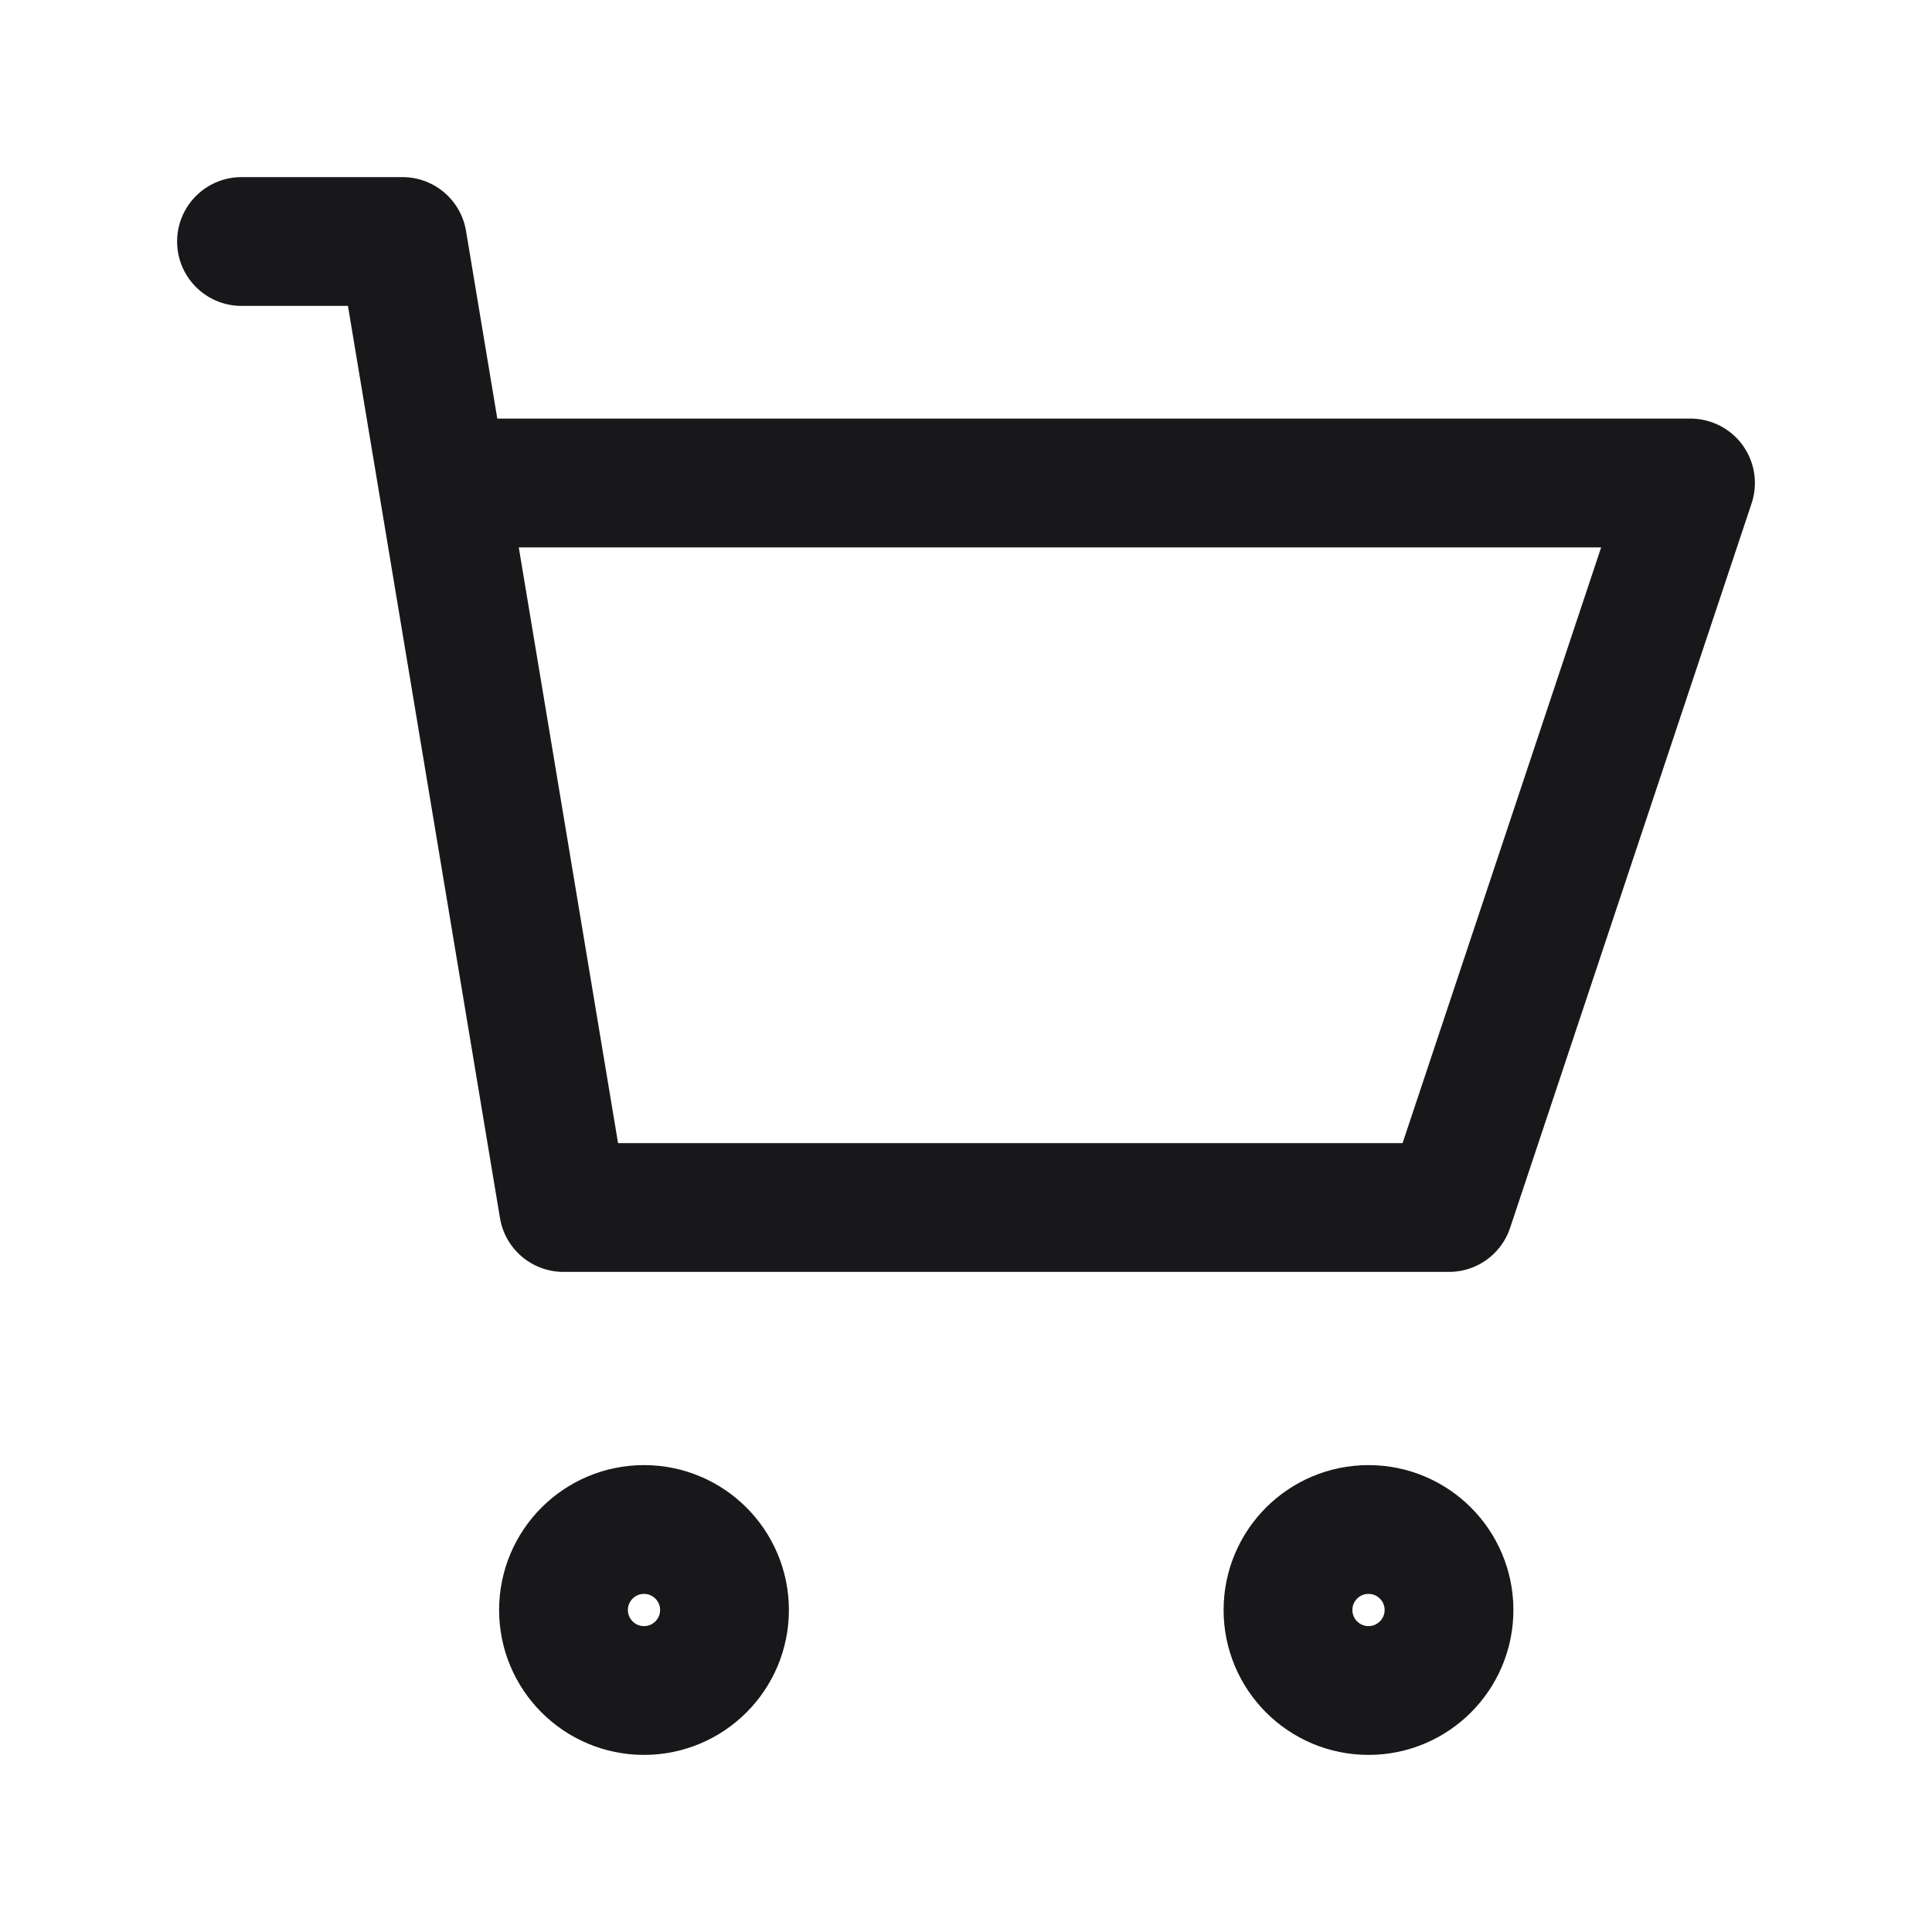 <svg width="18" height="18" viewBox="0 0 18 18" fill="none" xmlns="http://www.w3.org/2000/svg">
<path d="M2.25 2.25H3.75L4.125 4.5M4.125 4.5L5.25 11.25H13.5L15.75 4.5H4.125Z" stroke="#18181B" stroke-width="1.2" stroke-linecap="round" stroke-linejoin="round"/>
<path d="M6 15.75C6.414 15.75 6.75 15.414 6.75 15C6.75 14.586 6.414 14.25 6 14.25C5.586 14.25 5.25 14.586 5.25 15C5.25 15.414 5.586 15.75 6 15.75Z" stroke="#18181B" stroke-width="1.2" stroke-linecap="round" stroke-linejoin="round"/>
<path d="M12.75 15.75C13.164 15.75 13.5 15.414 13.5 15C13.5 14.586 13.164 14.25 12.75 14.25C12.336 14.25 12 14.586 12 15C12 15.414 12.336 15.75 12.75 15.75Z" stroke="#18181B" stroke-width="1.2" stroke-linecap="round" stroke-linejoin="round"/>
</svg>
